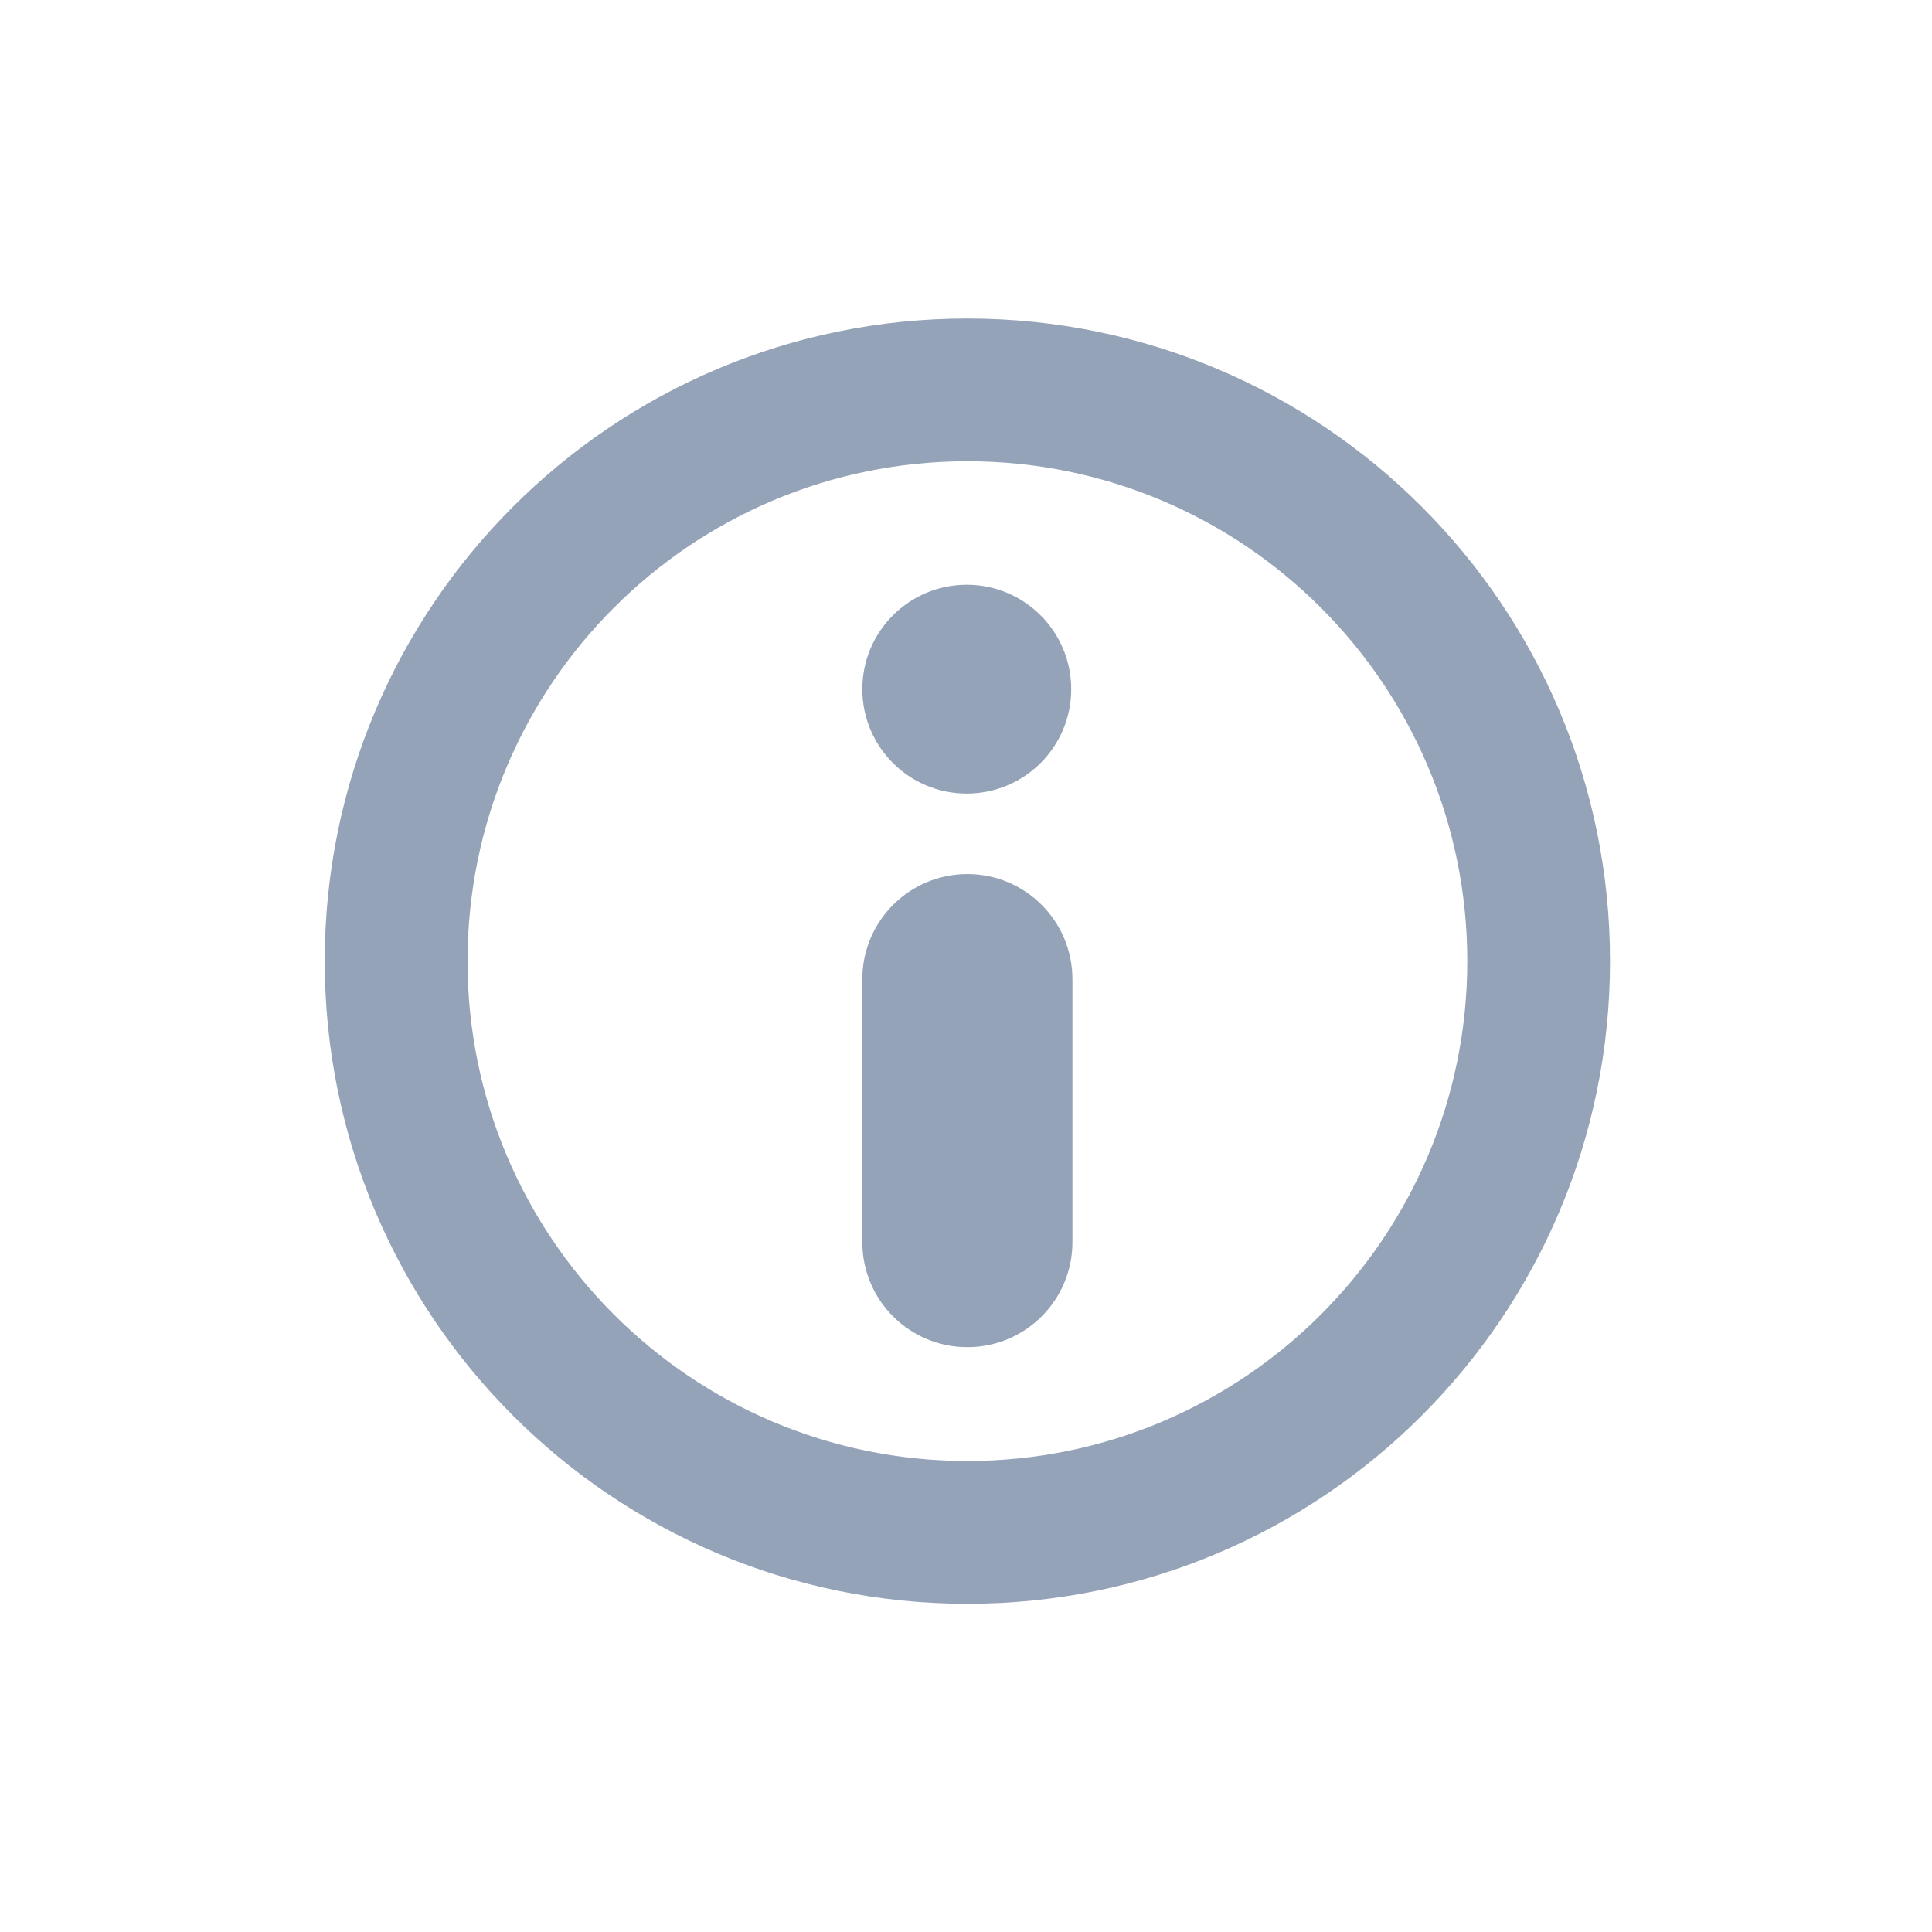<svg width="24" height="24" viewBox="0 0 24 24" fill="none" xmlns="http://www.w3.org/2000/svg">
<path d="M13.307 8.561C13.307 9.278 12.726 9.858 12.009 9.858C11.293 9.858 10.712 9.278 10.712 8.561C10.712 7.845 11.293 7.264 12.009 7.264C12.726 7.264 13.307 7.845 13.307 8.561Z" fill="#94A3B8"/>
<path d="M10.712 12.164C10.712 11.443 11.296 10.858 12.017 10.858C12.738 10.858 13.322 11.443 13.322 12.164V15.43C13.322 16.151 12.738 16.735 12.017 16.735C11.296 16.735 10.712 16.151 10.712 15.43V12.164Z" fill="#94A3B8"/>
<path fill-rule="evenodd" clip-rule="evenodd" d="M20 11.94C20 16.349 16.426 19.923 12.017 19.923C7.608 19.923 4.034 16.349 4.034 11.94C4.034 7.531 7.608 3.957 12.017 3.957C16.426 3.957 20 7.531 20 11.94ZM18.227 11.94C18.227 15.369 15.447 18.149 12.017 18.149C8.588 18.149 5.808 15.369 5.808 11.94C5.808 8.51 8.588 5.73 12.017 5.73C15.447 5.73 18.227 8.51 18.227 11.94Z" fill="#94A3B8"/>
</svg>
